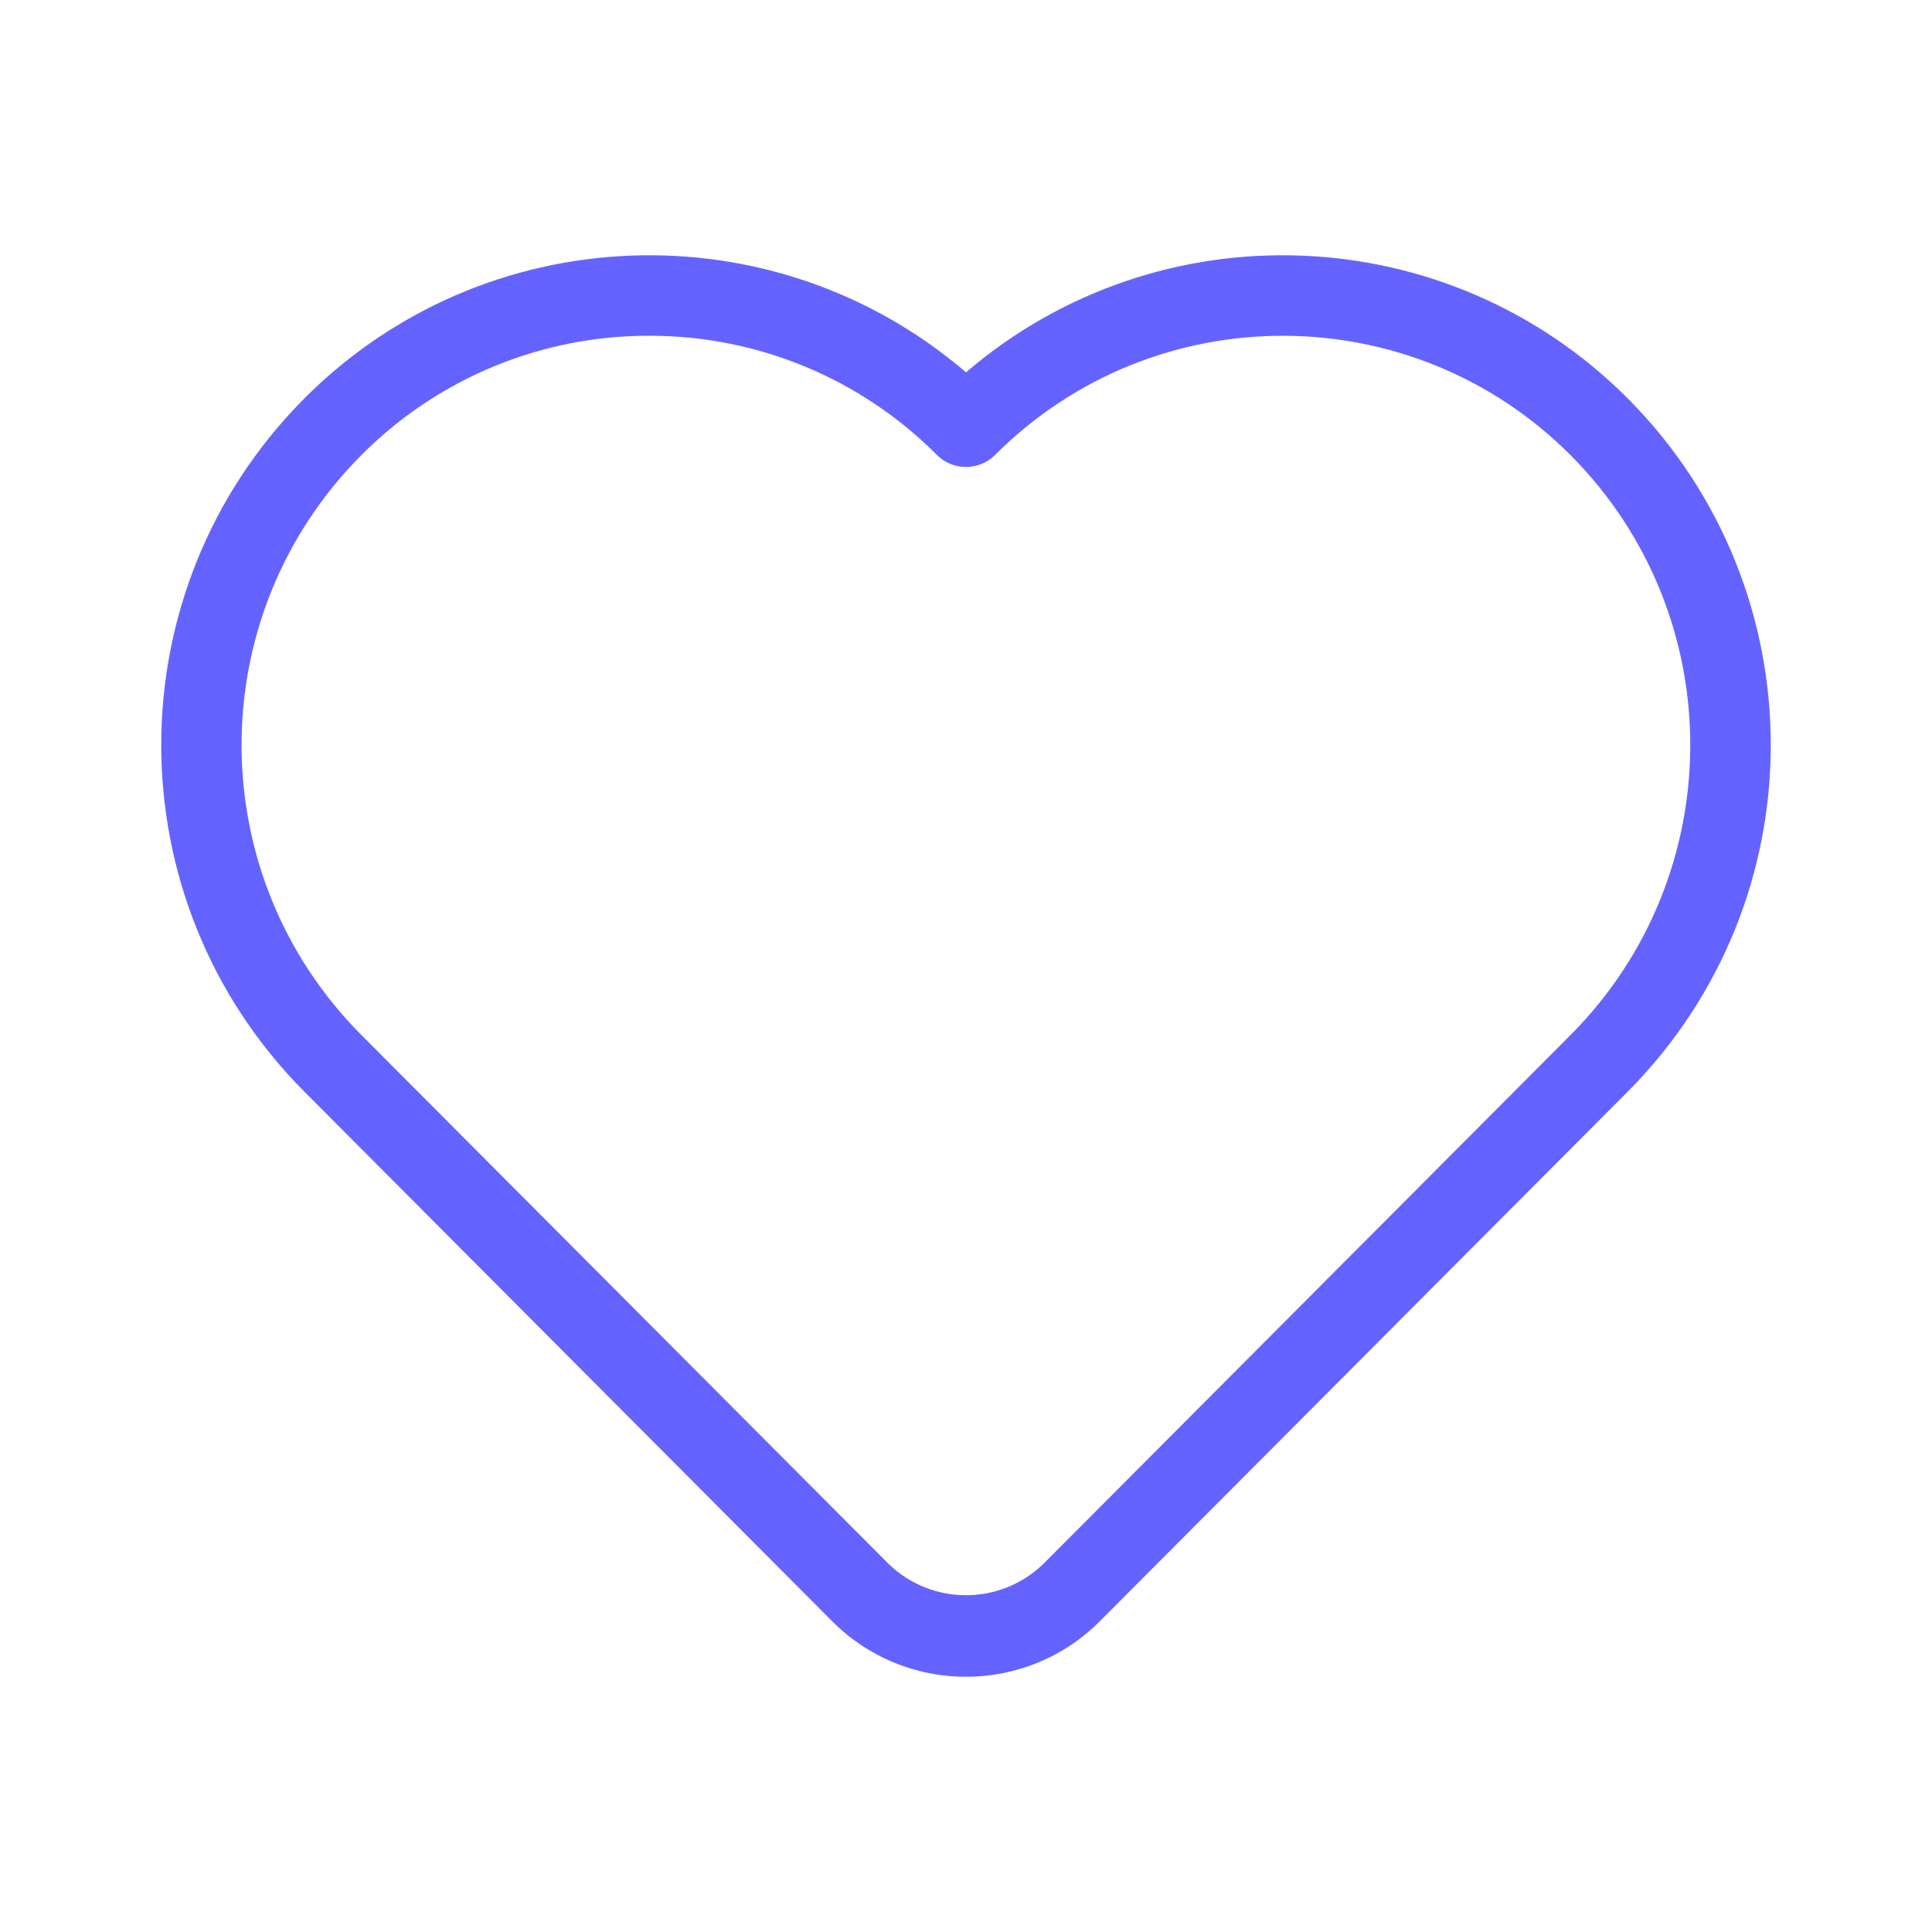 <svg xmlns="http://www.w3.org/2000/svg" enable-background="new 0 0 24 24" viewBox="0 0 24 24"><path fill="#6563ff" d="M20.225,4.954C17.991,2.71,14.405,2.566,12,4.625C9.595,2.566,6.009,2.71,3.776,4.954c-2.364,2.38-2.364,6.222,0,8.602l6.558,6.58C10.774,20.581,11.374,20.831,12,20.829c0.626,0.001,1.226-0.248,1.666-0.693l6.559-6.58C22.588,11.175,22.588,7.334,20.225,4.954z M19.516,12.851l-6.559,6.58c-0.535,0.514-1.38,0.514-1.915,0l-6.559-6.58c-1.976-1.99-1.976-5.201,0-7.191C5.43,4.704,6.72,4.168,8.065,4.171c1.345-0.003,2.635,0.533,3.581,1.488c0.198,0.189,0.51,0.189,0.708,0c0.006-0.006,0.011-0.011,0.017-0.017c1.978-1.968,5.176-1.96,7.144,0.017C21.491,7.649,21.491,10.86,19.516,12.851z"/></svg>
